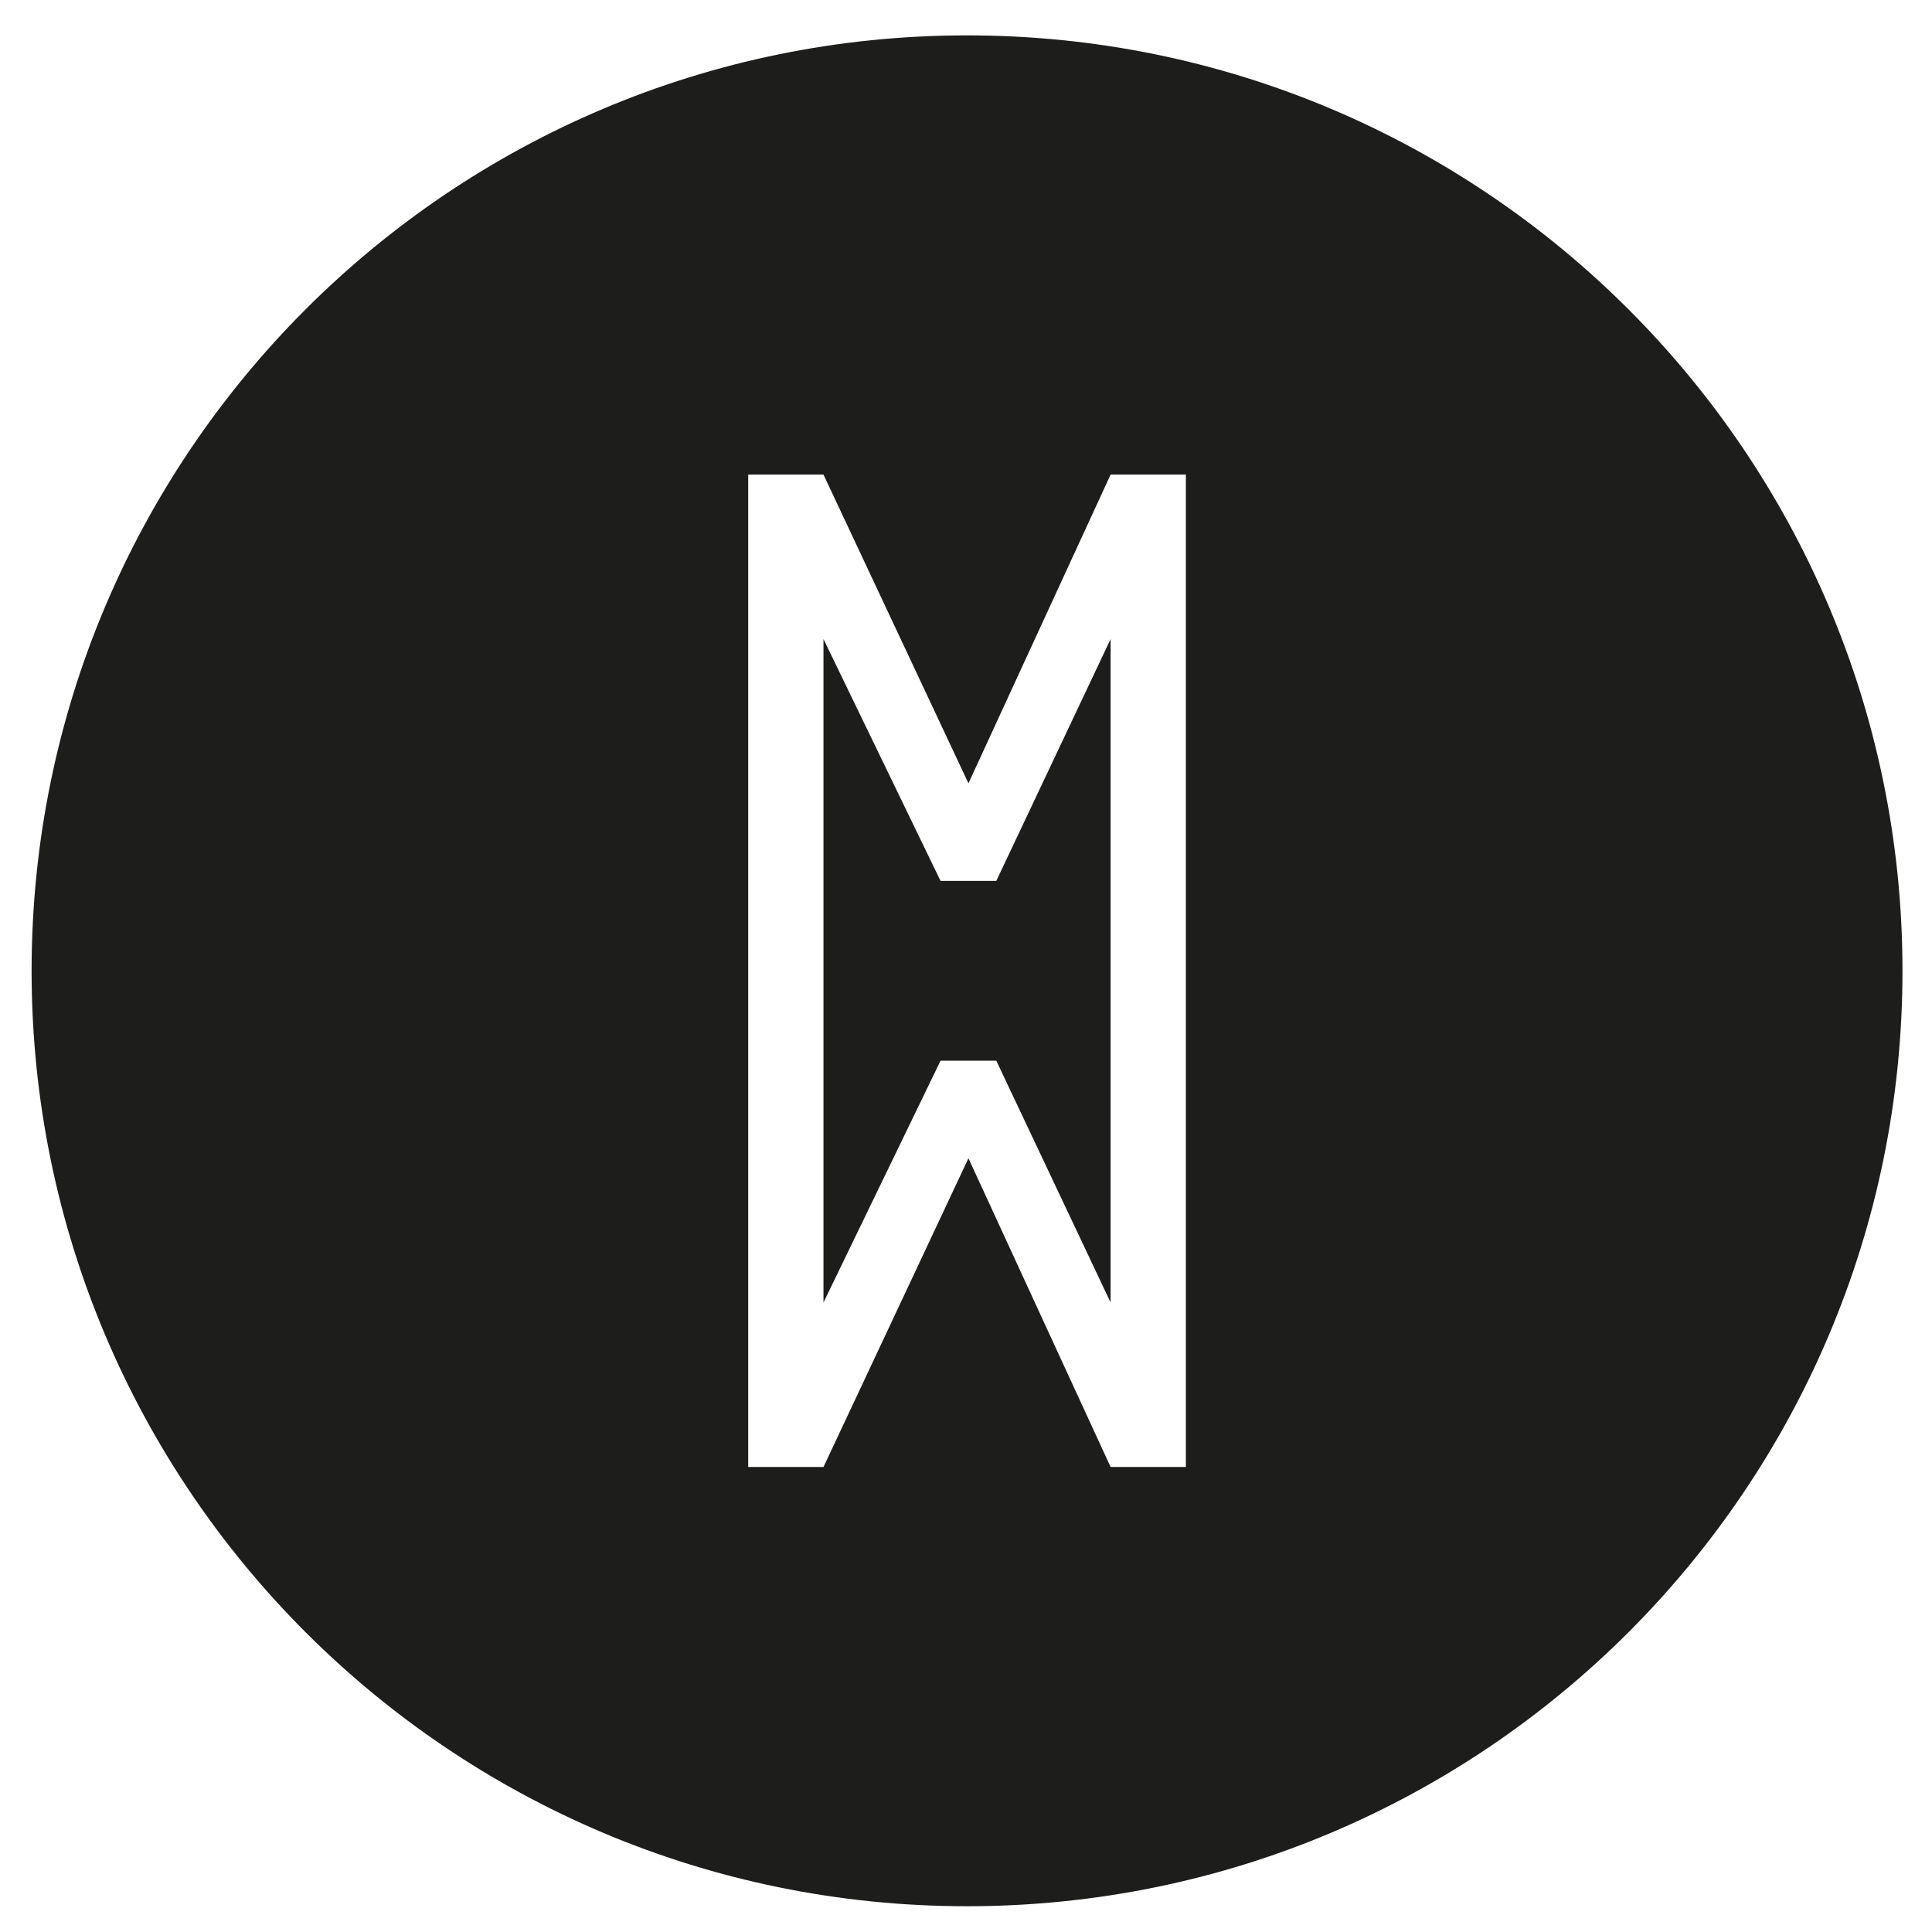 <?xml version="1.0" encoding="utf-8"?>
<!-- Generator: Adobe Illustrator 16.0.4, SVG Export Plug-In . SVG Version: 6.00 Build 0)  -->
<!DOCTYPE svg PUBLIC "-//W3C//DTD SVG 1.1//EN" "http://www.w3.org/Graphics/SVG/1.1/DTD/svg11.dtd">
<svg version="1.1" id="Ebene_1" xmlns="http://www.w3.org/2000/svg" xmlns:xlink="http://www.w3.org/1999/xlink" x="0px" y="0px"
	 width="315px" height="315px" viewBox="0 0 315 315" enable-background="new 0 0 315 315" xml:space="preserve">
<g>
	<path fill="#1D1D1B" d="M157.674,5.768C73.439,5.768,5.153,74.049,5.153,158.282c0,84.231,68.286,152.517,152.521,152.517
		c84.231,0,152.512-68.285,152.512-152.517C310.187,74.049,241.905,5.768,157.674,5.768z M193.351,158.282v80.901h-12.274
		l-23.178-50.336l-23.634,50.336h-12.275v-80.901V77.381h12.275l23.634,50.335l23.178-50.335h12.274V158.282z"/>
	<polygon fill="#1D1D1B" points="153.35,143.624 134.264,104.197 134.264,158.282 134.264,212.365 153.35,172.941 162.441,172.941 
		181.076,212.365 181.076,158.282 181.076,104.197 162.441,143.624 	"/>
</g>
</svg>
